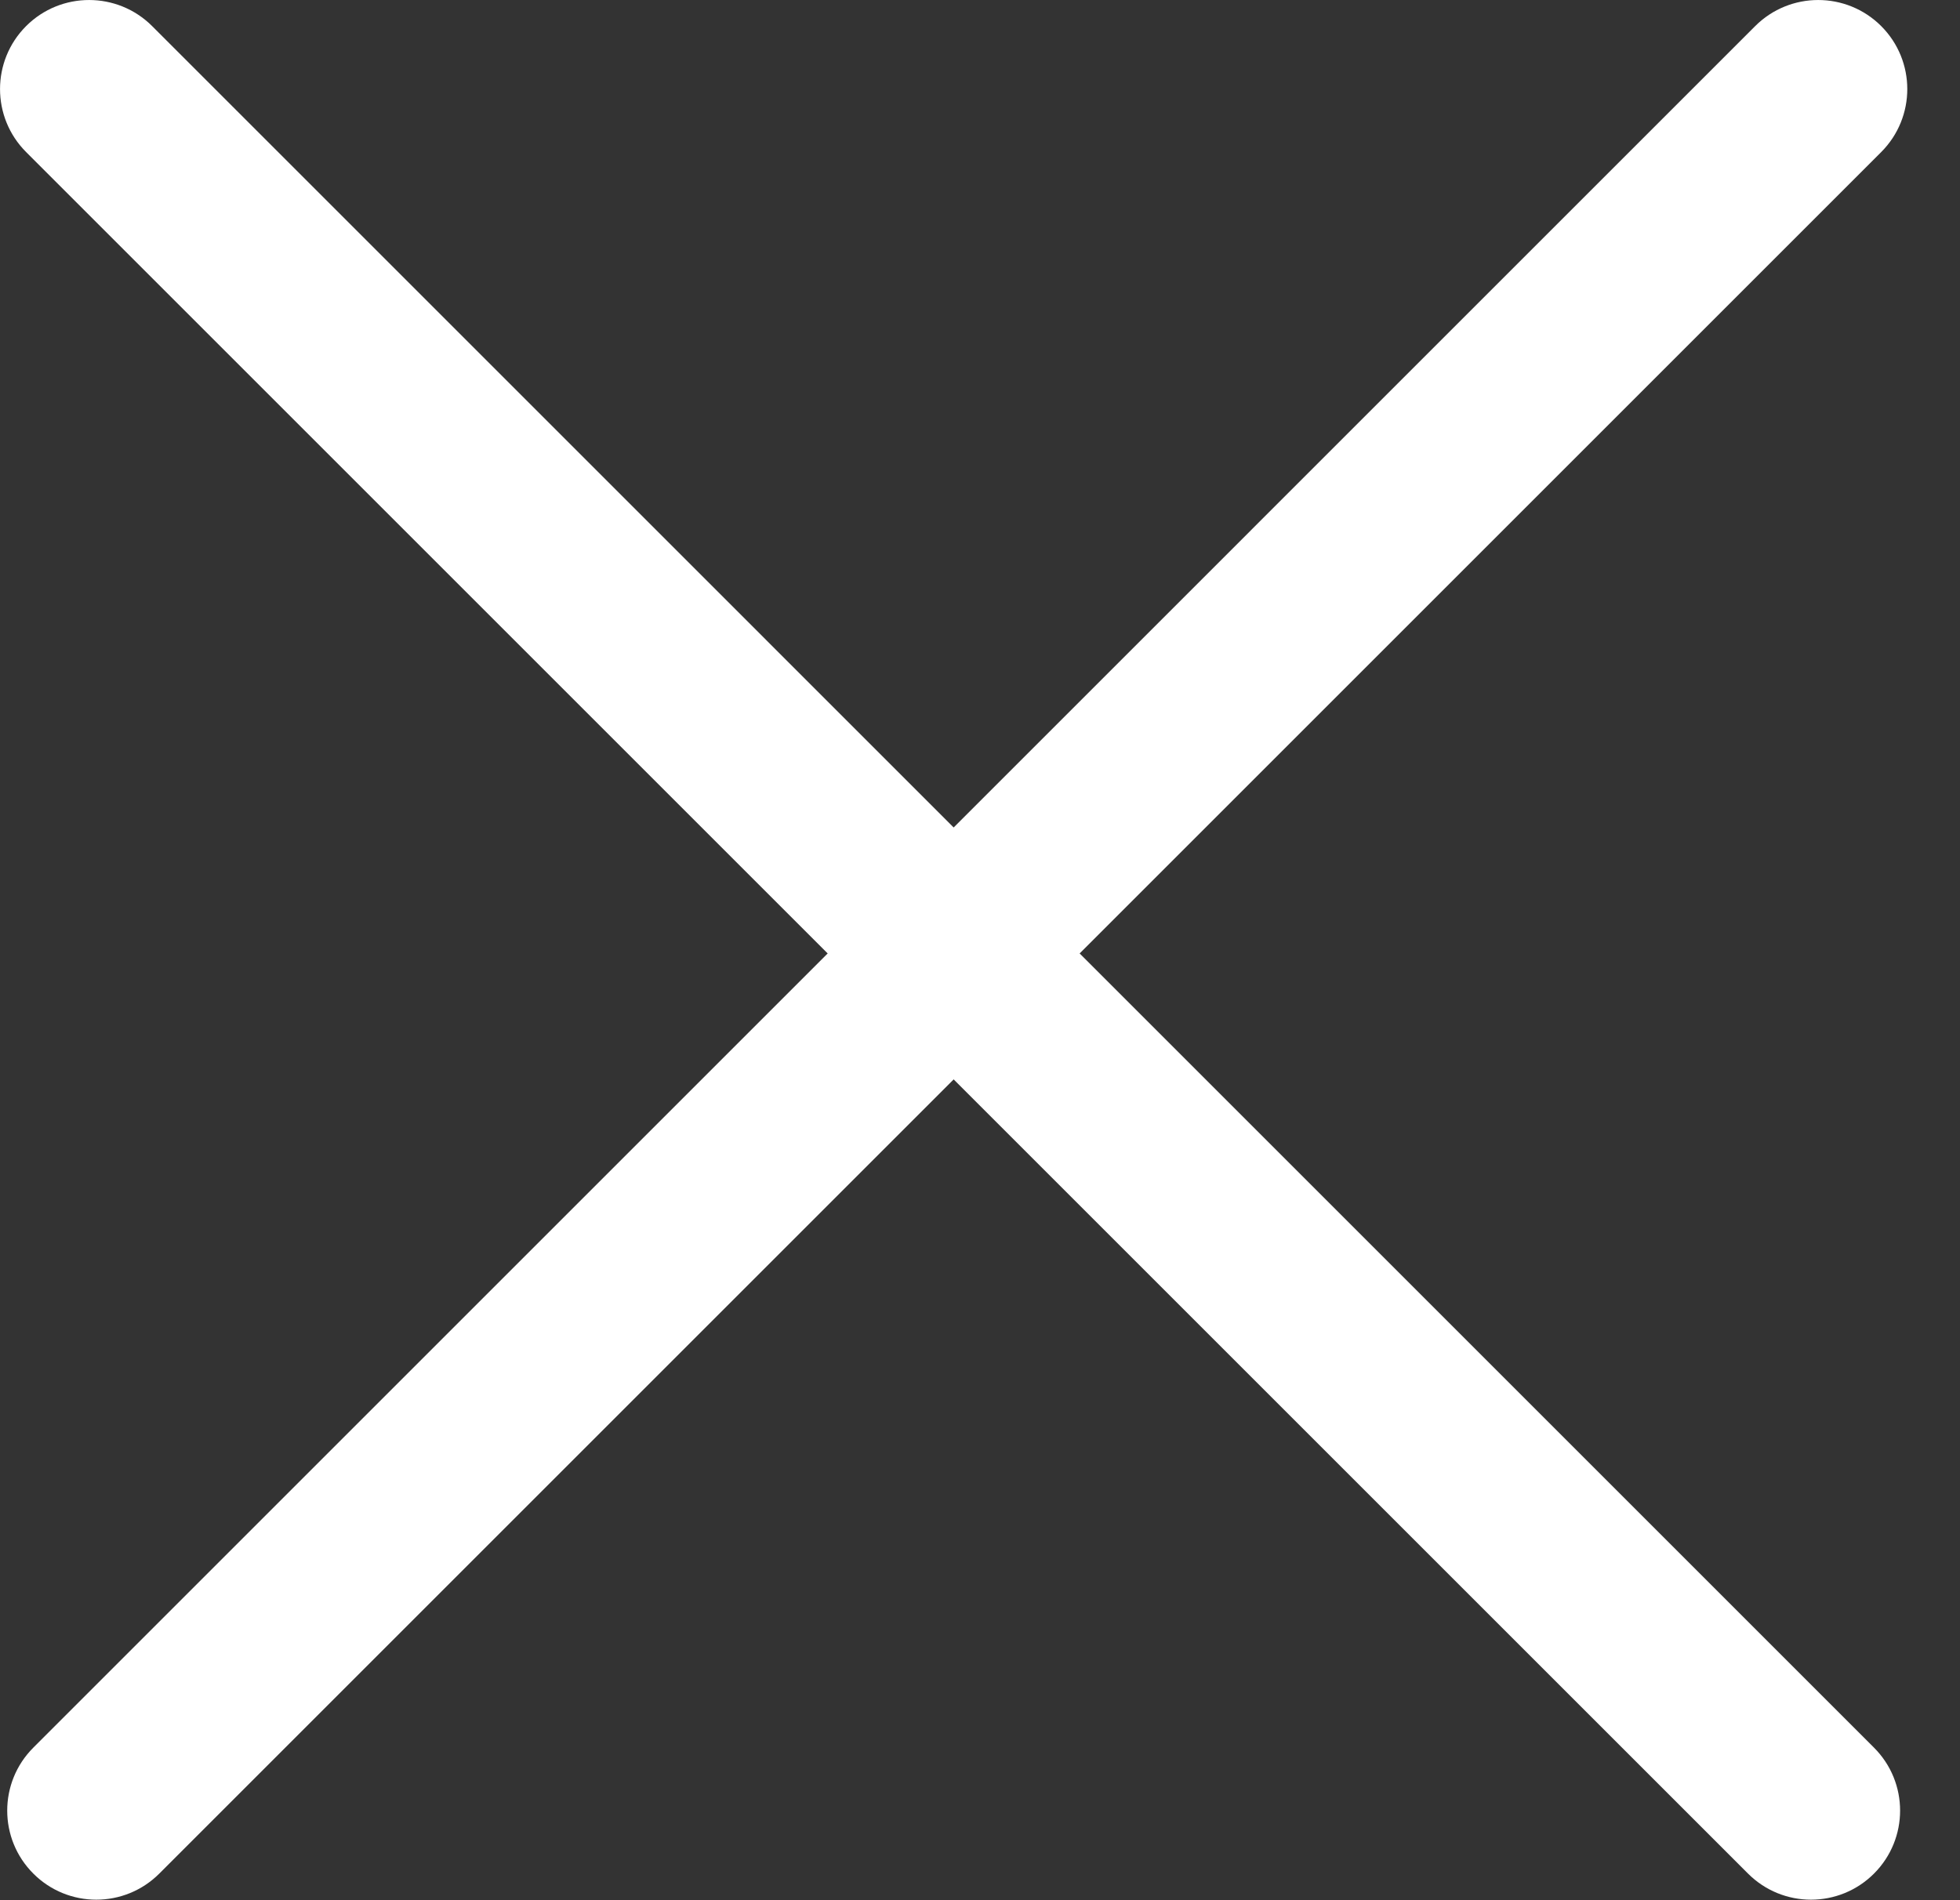 <svg width="33" height="32" viewBox="0 0 33 32" fill="none" xmlns="http://www.w3.org/2000/svg">
<rect x="0" y="0" width="33" height="32" fill="#333333" stroke="none"/>
<path d="M0.44 0.439C1.025 -0.146 1.975 -0.146 2.561 0.439L31.552 29.431C32.138 30.017 32.138 30.966 31.552 31.552C30.966 32.138 30.017 32.138 29.431 31.552L0.44 2.561C-0.146 1.975 -0.146 1.025 0.44 0.439Z" fill="white"/>
<path d="M31.673 0.439C32.259 1.025 32.259 1.975 31.673 2.561L2.682 31.552C2.096 32.138 1.146 32.138 0.561 31.552C-0.025 30.966 -0.025 30.017 0.561 29.431L29.552 0.439C30.138 -0.146 31.087 -0.146 31.673 0.439Z" fill="white"/>
</svg>
